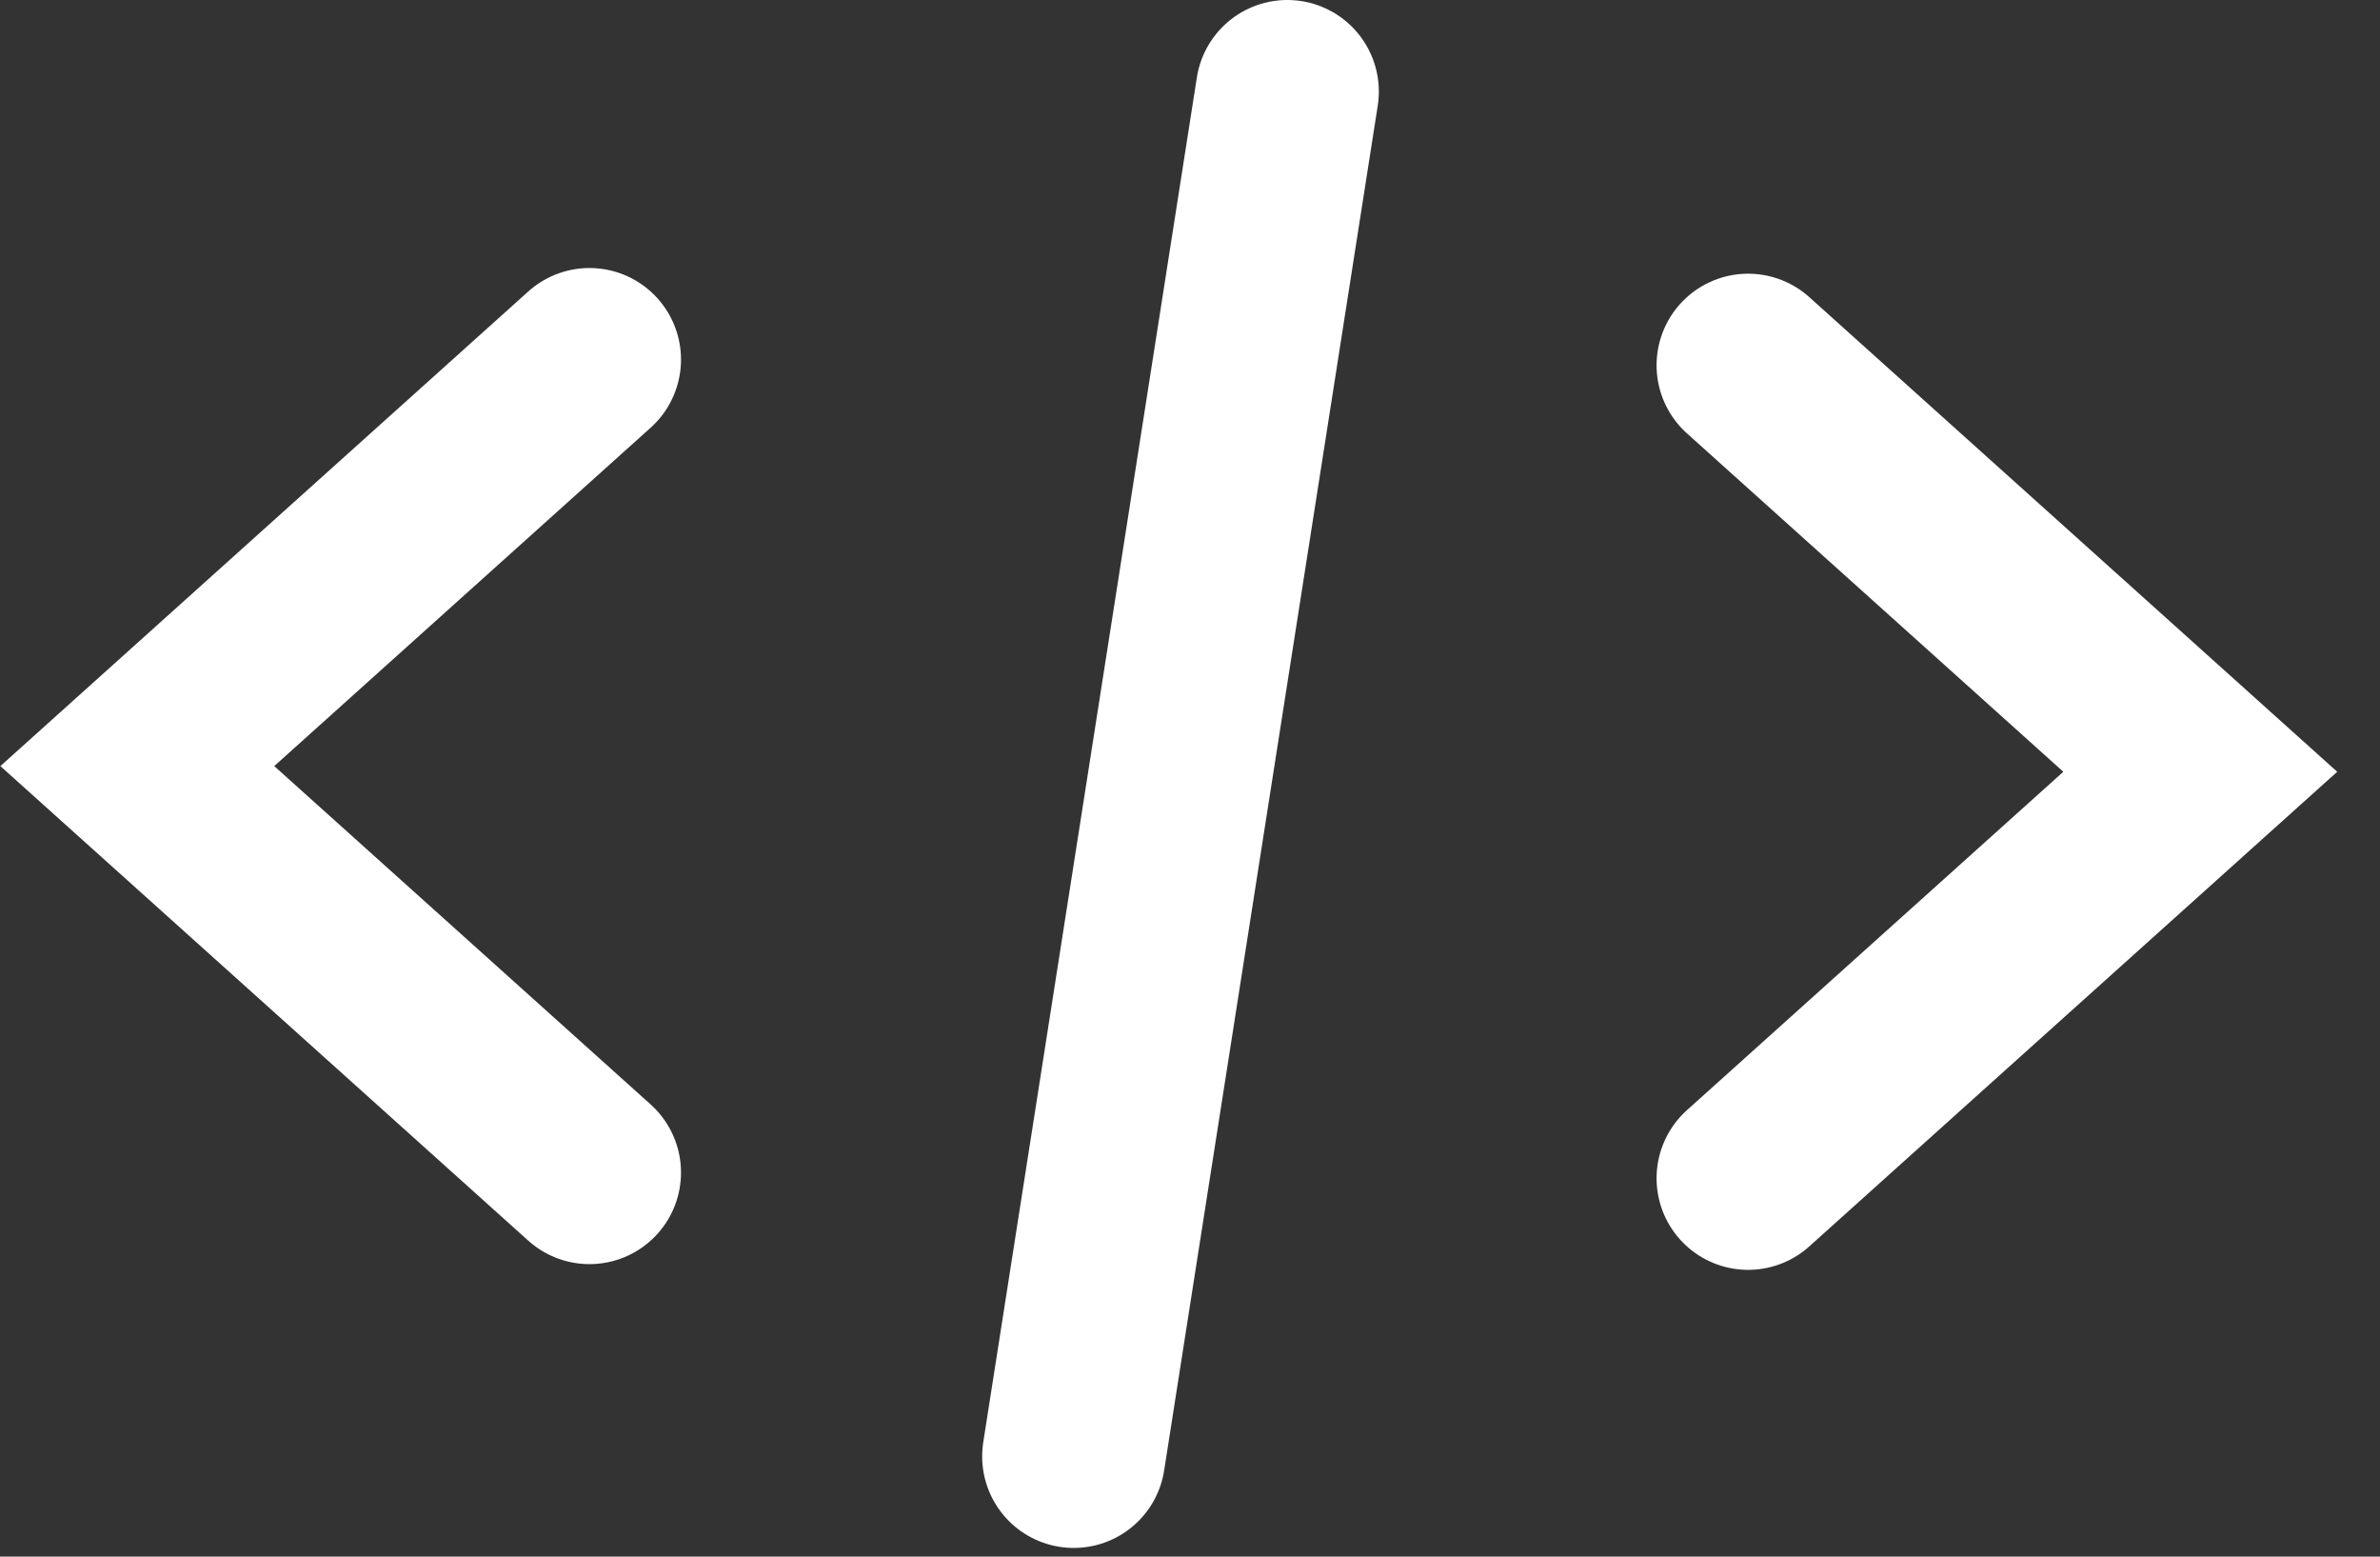 <svg width="52" height="34" viewBox="0 0 52 34" fill="none" xmlns="http://www.w3.org/2000/svg">
<rect x="0" y="0" width="52" height="34" fill="#333333" stroke="none"/>
<path d="M12.879 7.854L3 16.733L12.879 25.611" stroke="white" stroke-width="4" stroke-linecap="round"/>
<path d="M38.194 25.736L48.073 16.857L38.194 7.978" stroke="white" stroke-width="4" stroke-linecap="round"/>
<path d="M28.126 2L23.459 31.81" stroke="white" stroke-width="4" stroke-linecap="round"/>
</svg>
